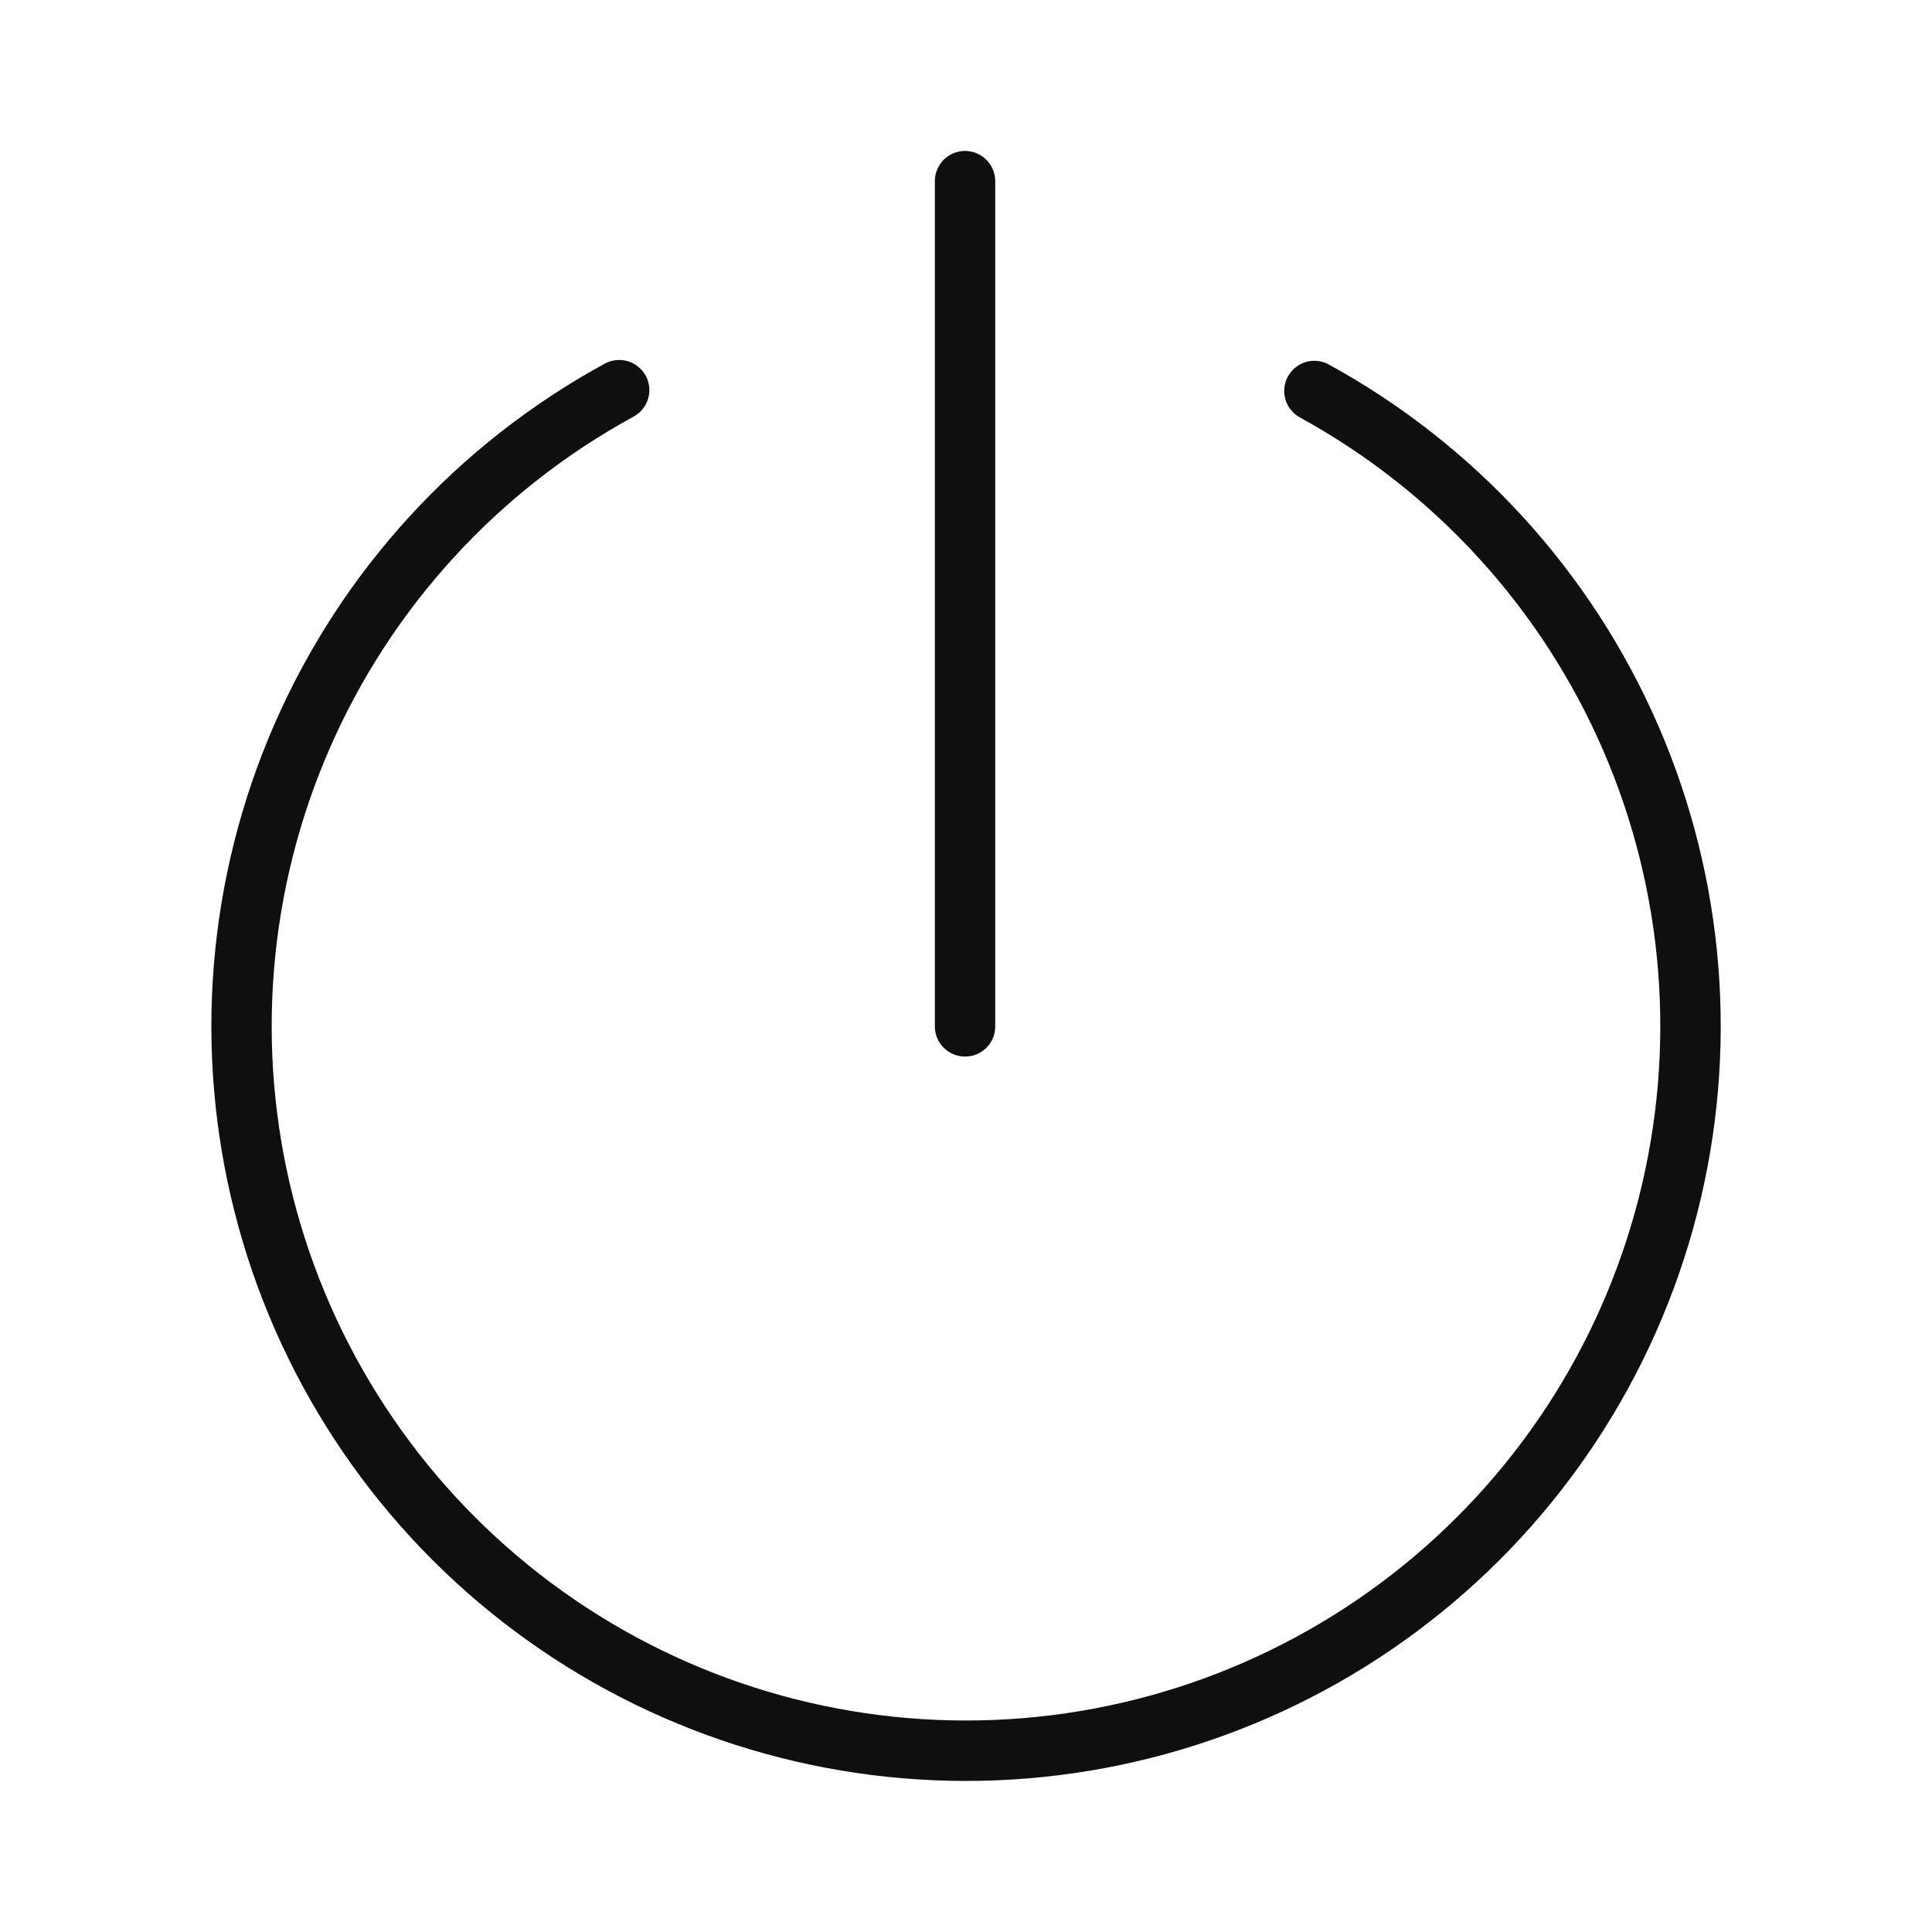 <svg width="32" height="32" viewBox="0 0 32 32" fill="none" xmlns="http://www.w3.org/2000/svg">
<path d="M22.001 6.032C21.885 5.972 21.75 5.959 21.625 5.997C21.5 6.035 21.395 6.121 21.332 6.235C21.269 6.35 21.254 6.485 21.289 6.611C21.325 6.737 21.408 6.844 21.521 6.909C23.762 8.135 25.531 10.073 26.549 12.417C27.566 14.76 27.774 17.376 27.14 19.851C26.506 22.326 25.066 24.519 23.047 26.084C21.028 27.65 18.545 28.499 15.991 28.497C13.436 28.495 10.954 27.642 8.938 26.073C6.922 24.504 5.485 22.308 4.855 19.833C4.225 17.357 4.438 14.741 5.459 12.4C6.48 10.058 8.252 8.123 10.495 6.9C10.553 6.868 10.604 6.826 10.645 6.775C10.686 6.724 10.717 6.665 10.735 6.602C10.754 6.539 10.76 6.474 10.753 6.408C10.746 6.343 10.726 6.28 10.695 6.222C10.663 6.165 10.621 6.114 10.57 6.073C10.519 6.032 10.46 6.001 10.397 5.982C10.334 5.964 10.268 5.958 10.203 5.965C10.138 5.972 10.075 5.991 10.017 6.023C7.579 7.352 5.653 9.455 4.543 12.001C3.433 14.546 3.202 17.389 3.887 20.081C4.571 22.772 6.133 25.158 8.325 26.864C10.517 28.569 13.214 29.496 15.991 29.498C18.768 29.5 21.467 28.577 23.661 26.875C25.856 25.173 27.421 22.789 28.11 20.099C28.799 17.409 28.572 14.565 27.466 12.018C26.36 9.471 24.436 7.365 22 6.032H22.001Z" fill="#0F0F0F"/>
<path d="M15.984 17.5C16.05 17.5 16.115 17.488 16.176 17.463C16.236 17.438 16.292 17.401 16.338 17.354C16.385 17.308 16.422 17.253 16.447 17.192C16.472 17.131 16.484 17.066 16.484 17V3C16.484 2.867 16.431 2.74 16.337 2.646C16.244 2.553 16.116 2.5 15.984 2.5C15.851 2.5 15.724 2.553 15.63 2.646C15.537 2.74 15.484 2.867 15.484 3V17C15.484 17.133 15.537 17.26 15.63 17.354C15.724 17.447 15.851 17.5 15.984 17.5Z" fill="#0F0F0F"/>
</svg>
